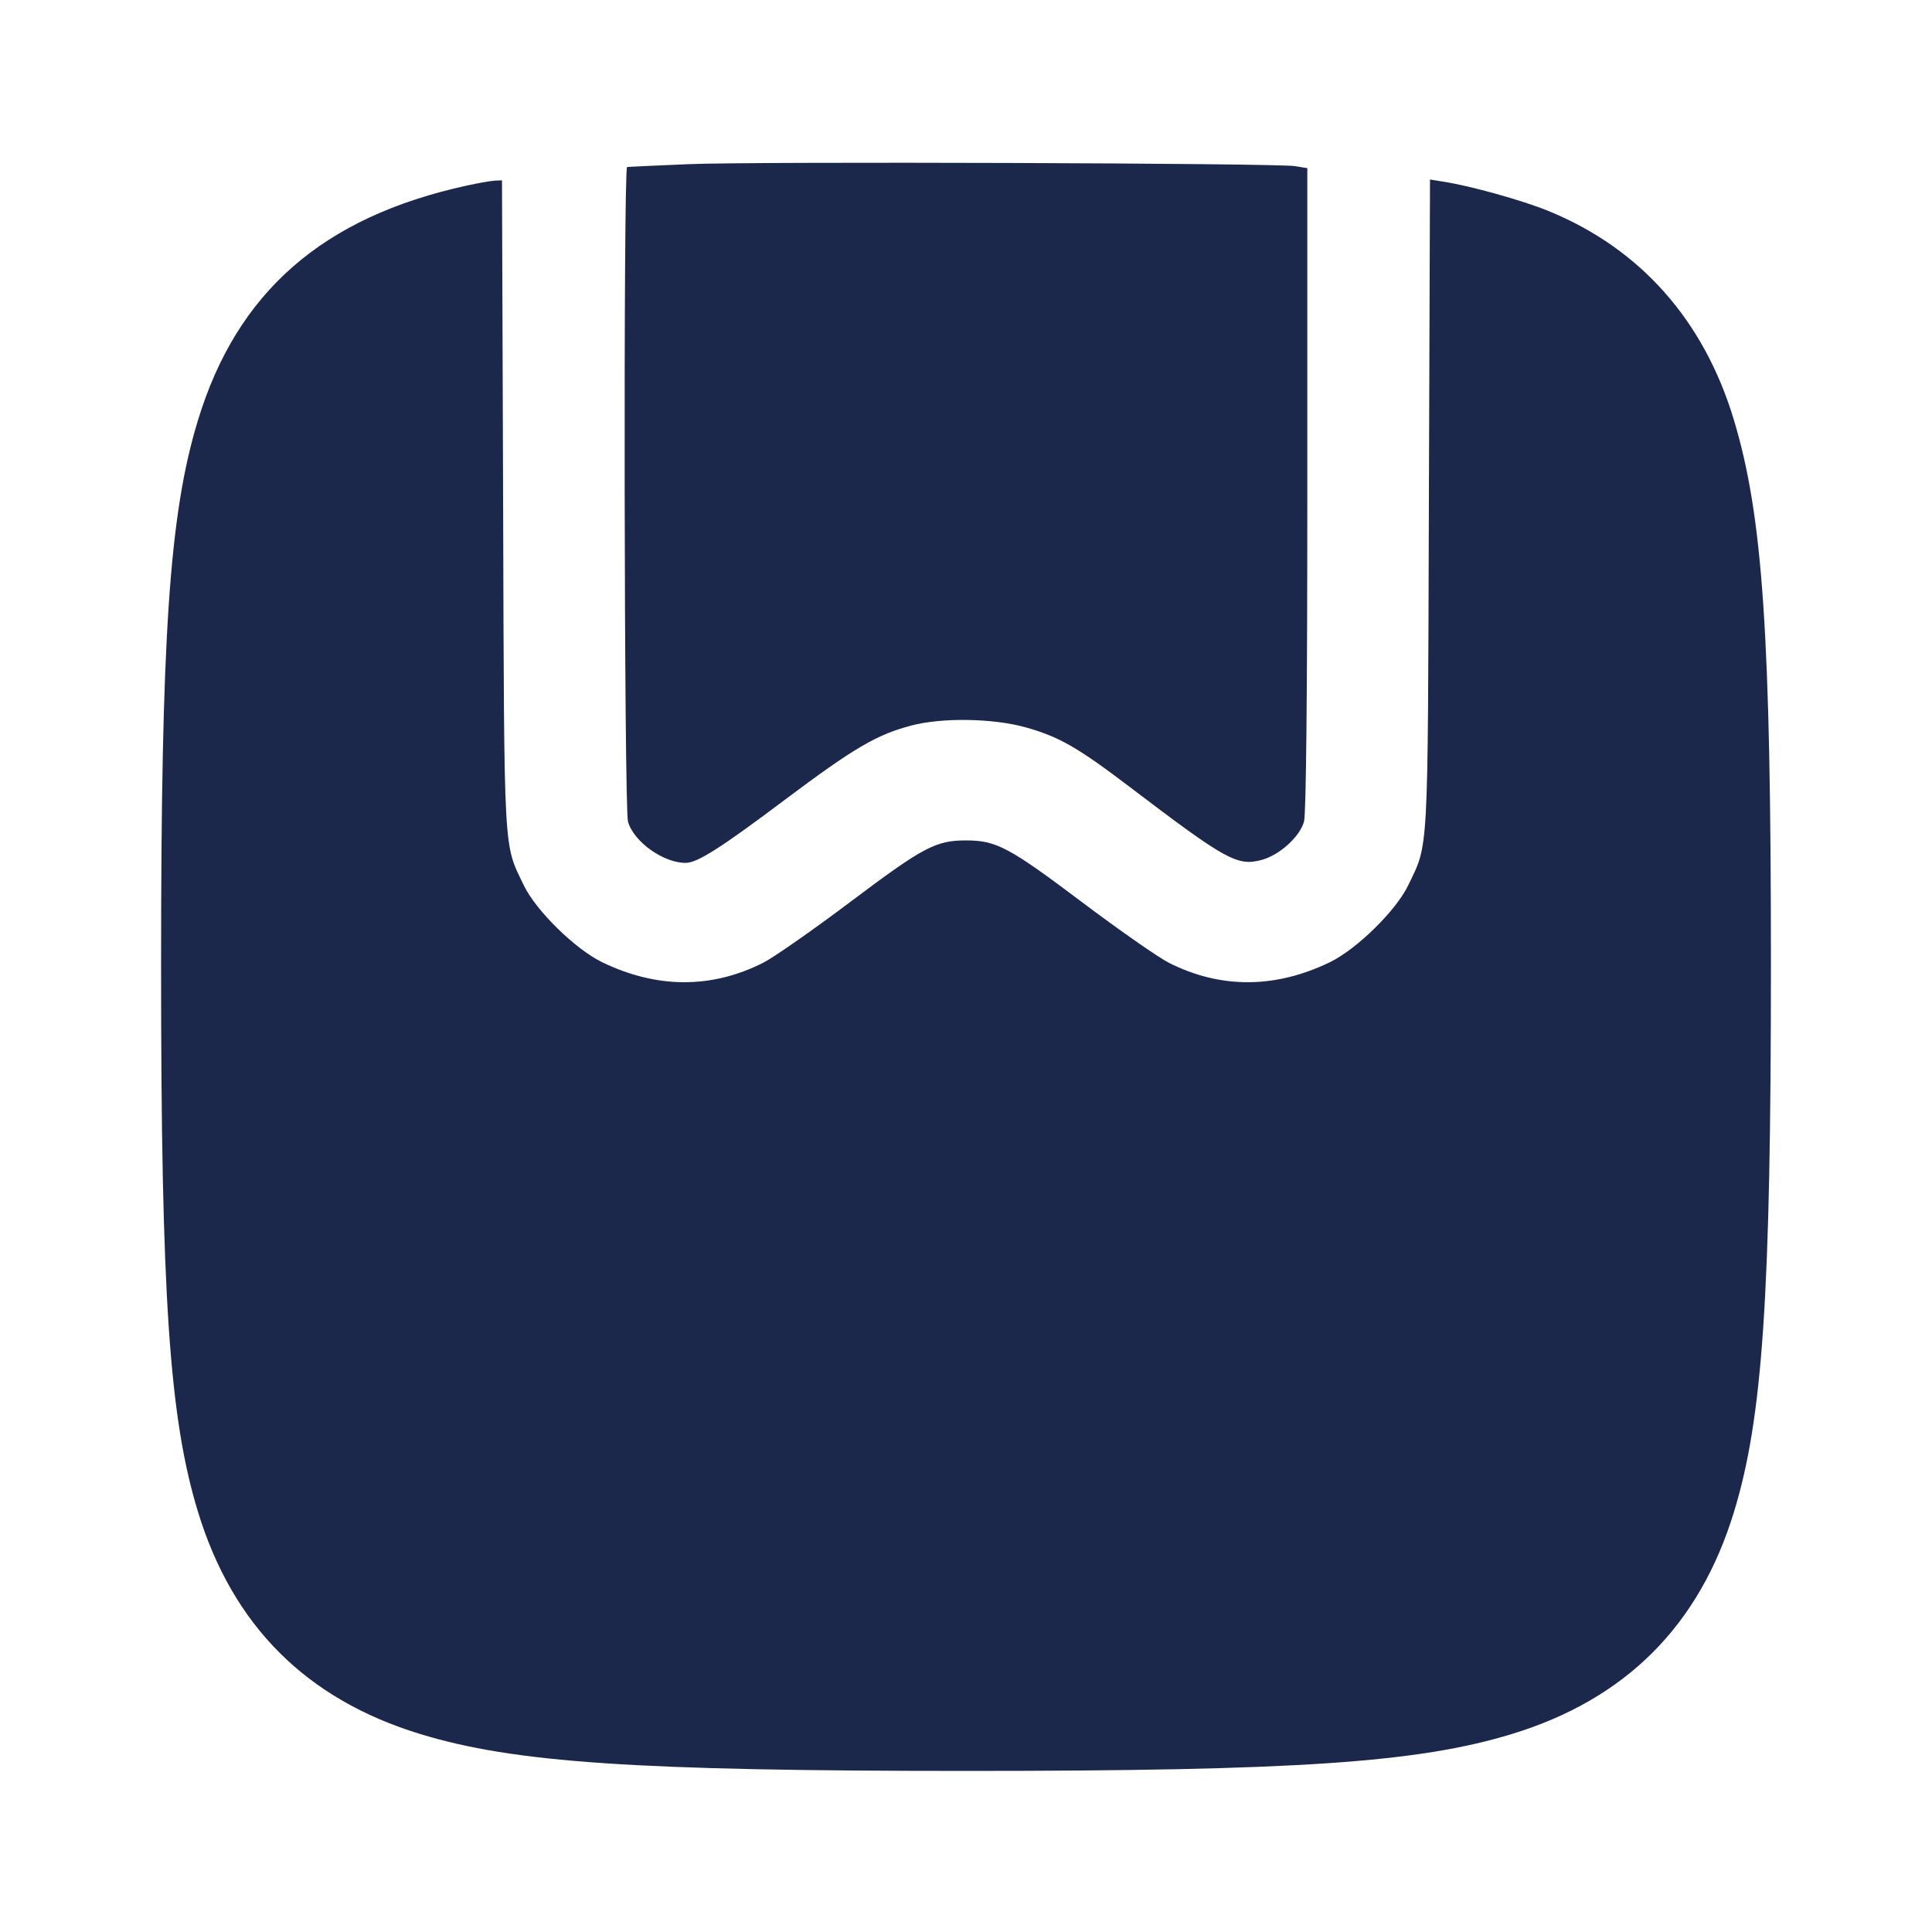 <svg width="24" height="24" viewBox="0 0 24 24" fill="none" xmlns="http://www.w3.org/2000/svg"><path d="M8.560 2.039 C 8.153 2.056,7.806 2.072,7.790 2.075 C 7.743 2.083,7.753 10.035,7.801 10.206 C 7.870 10.456,8.244 10.722,8.520 10.719 C 8.664 10.717,8.953 10.534,9.734 9.947 C 10.604 9.294,10.887 9.127,11.320 9.013 C 11.703 8.912,12.333 8.922,12.740 9.035 C 13.154 9.151,13.384 9.282,14.033 9.775 C 15.234 10.688,15.370 10.763,15.674 10.682 C 15.895 10.622,16.147 10.394,16.199 10.206 C 16.225 10.112,16.240 8.645,16.240 6.074 L 16.240 2.089 16.090 2.064 C 15.859 2.026,9.397 2.005,8.560 2.039 M5.800 2.305 C 4.011 2.695,2.945 3.625,2.459 5.221 C 2.103 6.387,2.001 7.900,2.001 12.000 C 2.001 16.100,2.103 17.613,2.459 18.779 C 2.891 20.195,3.805 21.109,5.221 21.541 C 6.387 21.897,7.900 21.999,12.000 21.999 C 16.100 21.999,17.613 21.897,18.779 21.541 C 20.195 21.109,21.109 20.195,21.541 18.779 C 21.897 17.613,21.999 16.101,21.999 11.980 C 21.999 7.887,21.899 6.409,21.538 5.213 C 21.165 3.975,20.372 3.084,19.233 2.620 C 18.909 2.488,18.272 2.310,17.932 2.257 L 17.764 2.230 17.750 6.265 C 17.736 10.698,17.748 10.466,17.492 11.000 C 17.342 11.312,16.853 11.792,16.520 11.953 C 15.840 12.282,15.162 12.284,14.520 11.960 C 14.388 11.893,13.898 11.551,13.432 11.200 C 12.532 10.523,12.376 10.440,12.000 10.440 C 11.624 10.440,11.468 10.523,10.568 11.200 C 10.102 11.551,9.612 11.893,9.480 11.960 C 8.838 12.284,8.160 12.282,7.480 11.953 C 7.147 11.792,6.658 11.312,6.508 11.000 C 6.252 10.466,6.264 10.697,6.250 6.270 L 6.236 2.240 6.148 2.244 C 6.100 2.246,5.943 2.274,5.800 2.305 " fill="#1C274C" stroke="none" fill-rule="evenodd"></path></svg>